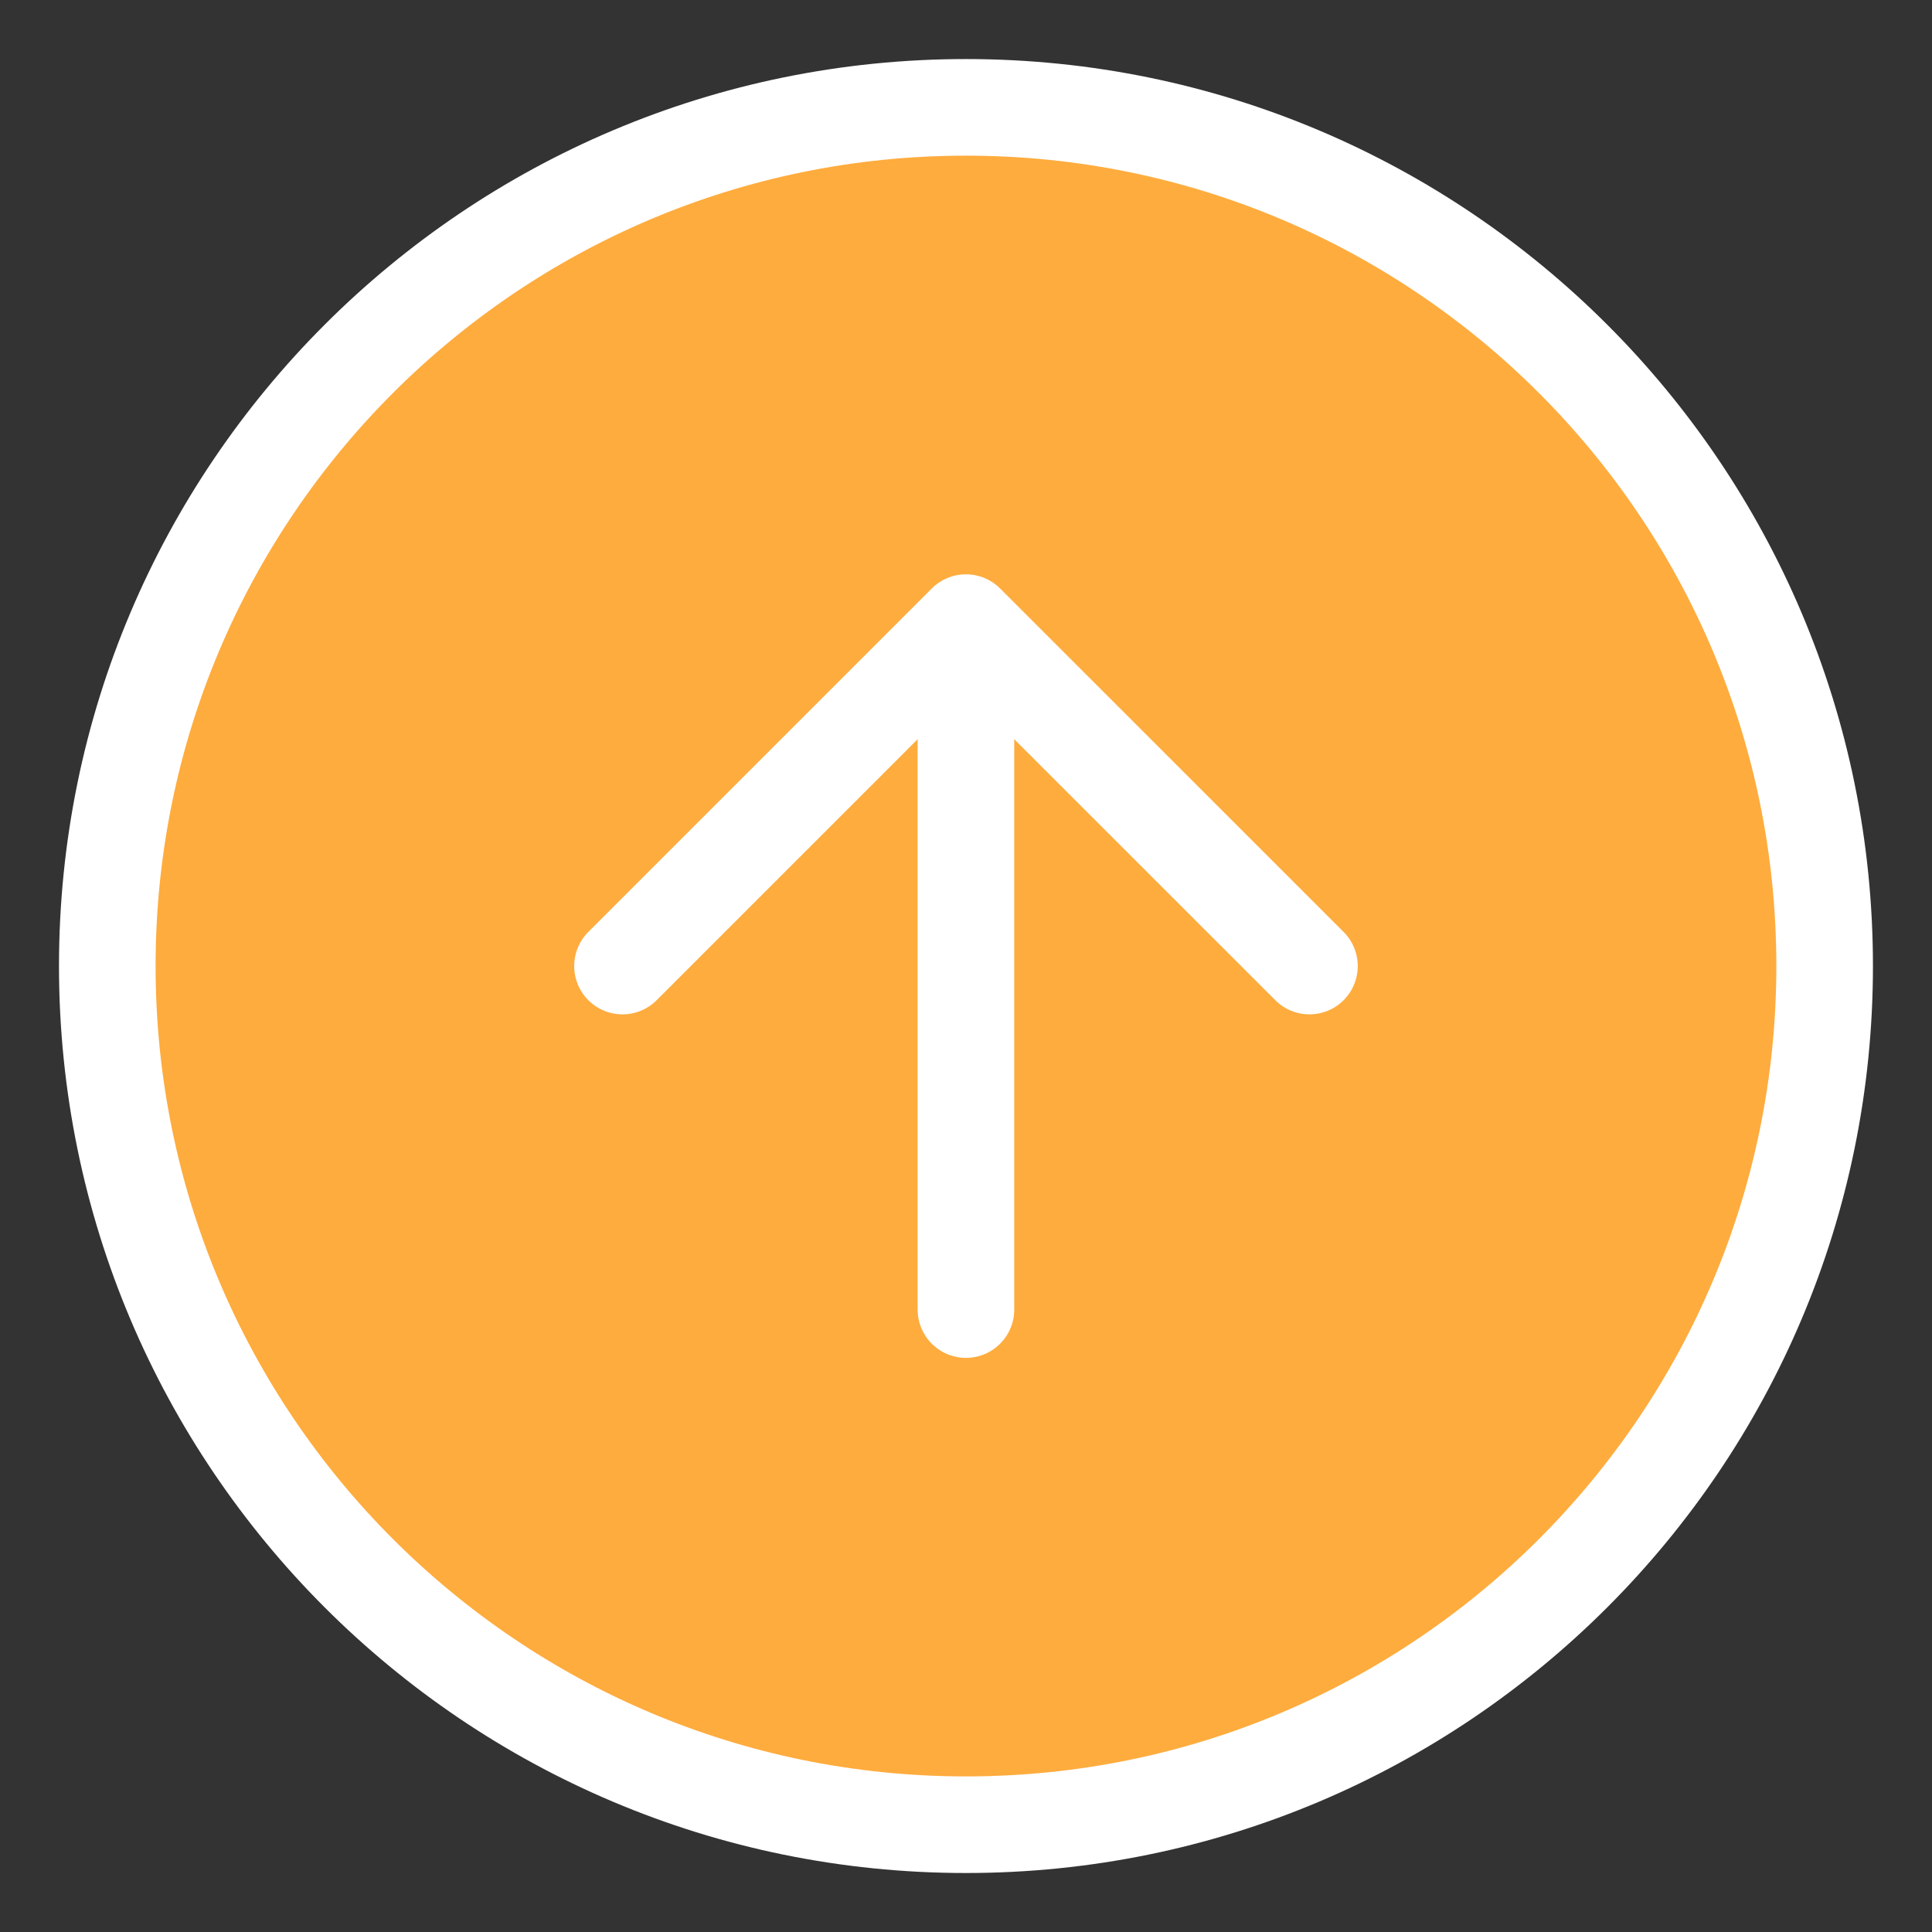 <svg xmlns="http://www.w3.org/2000/svg" width="30" height="30" fill="none"><rect width="100%" height="100%" fill="#333333" stroke="none"/><path fill="#FEAC3E" d="M15 28.335c7.363 0 13.333-5.97 13.333-13.334 0-7.363-5.97-13.333-13.334-13.333-7.363 0-13.333 5.97-13.333 13.333 0 7.364 5.97 13.334 13.333 13.334Z"/><path fill="#FEAC3E" d="m20.333 15.001-5.334-5.333-5.333 5.333"/><path stroke="#fff" stroke-linecap="round" stroke-linejoin="round" stroke-width="1.5" d="m20.333 15.001-5.334-5.333m0 0-5.333 5.333m5.333-5.333v10.667M28.333 15c0 7.364-5.97 13.334-13.334 13.334-7.363 0-13.333-5.97-13.333-13.334 0-7.363 5.97-13.333 13.333-13.333 7.364 0 13.334 5.97 13.334 13.333Z"/></svg>